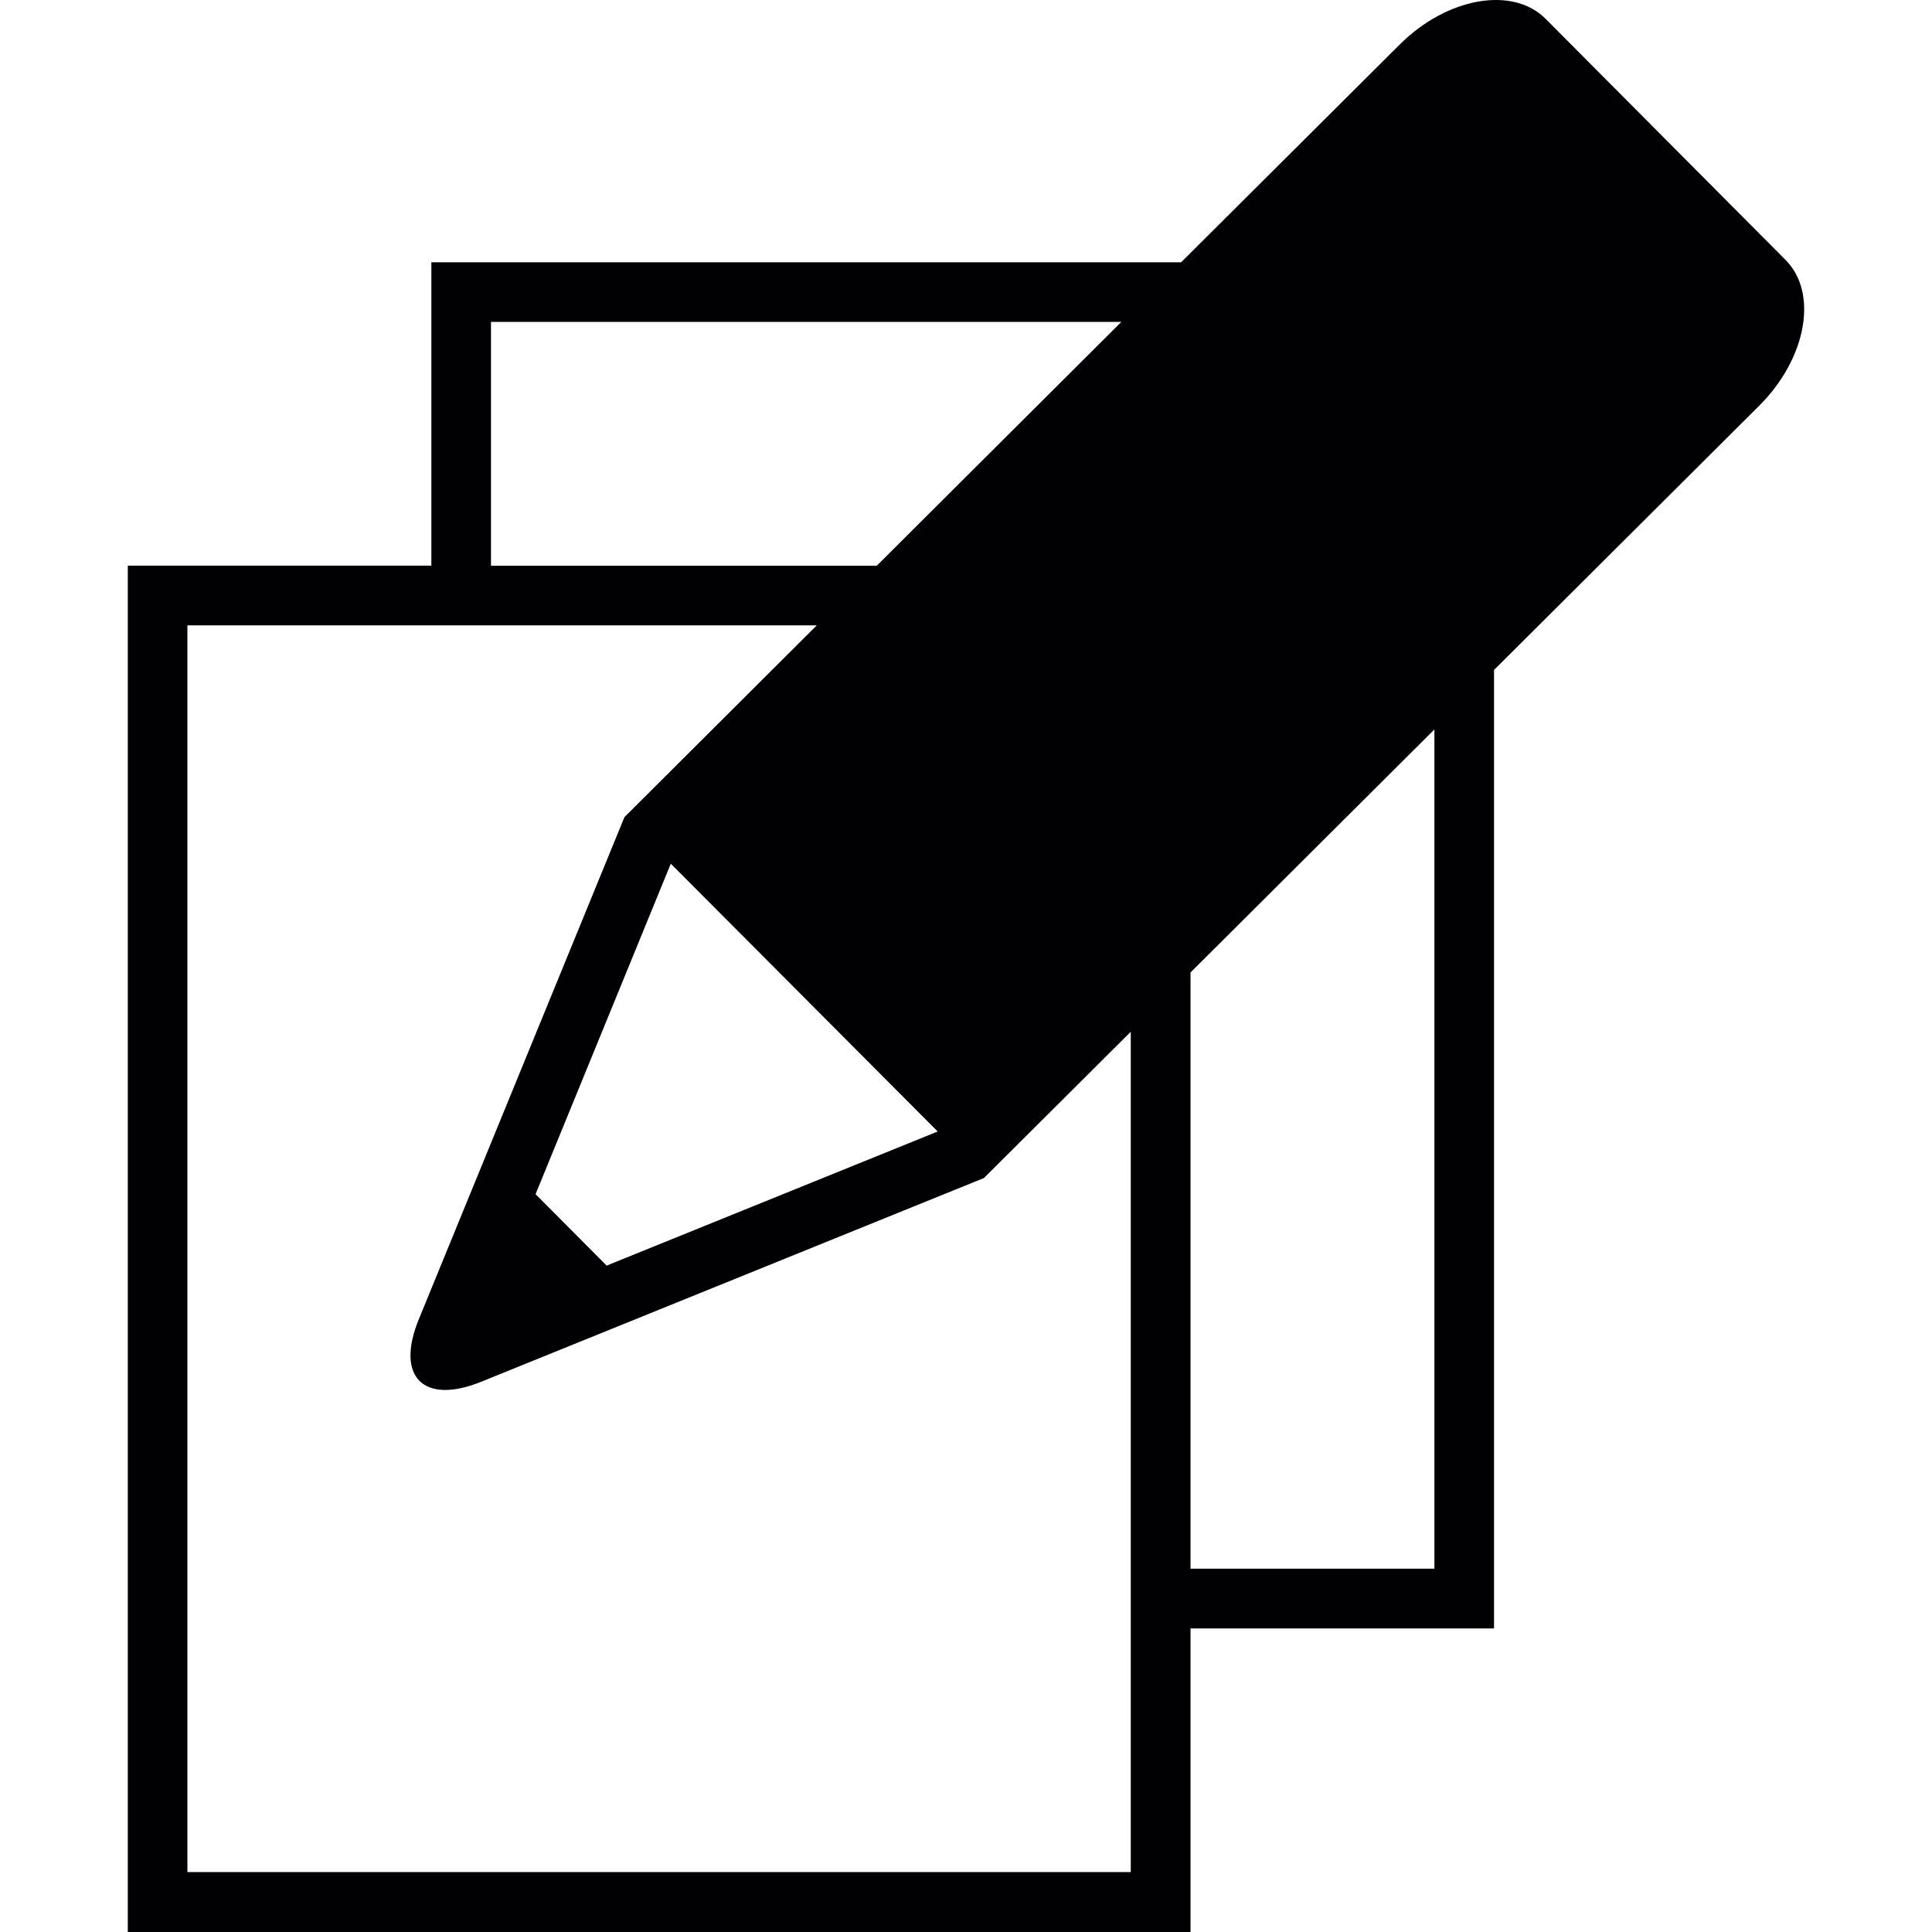 <?xml version="1.0" encoding="iso-8859-1"?>
<!-- Generator: Adobe Illustrator 16.0.0, SVG Export Plug-In . SVG Version: 6.00 Build 0)  -->
<!DOCTYPE svg PUBLIC "-//W3C//DTD SVG 1.1//EN" "http://www.w3.org/Graphics/SVG/1.1/DTD/svg11.dtd">
<svg version="1.1" id="Capa_1" xmlns="http://www.w3.org/2000/svg" xmlns:xlink="http://www.w3.org/1999/xlink" x="0px" y="0px"
	 width="79.536px" height="79.535px" viewBox="0 0 79.536 79.535" style="enable-background:new 0 0 79.536 79.535;"
	 xml:space="preserve">
<g>
	<path style="fill:#010002;" d="M73.499,10.692l-9.859-9.906c-1.356-1.377-4.075-0.896-6.027,1.057l-8.989,8.955H17.758v12.487
		H5.261v56.25h43.75V67.04h12.495V27.58l10.915-10.876C74.374,14.759,74.866,12.054,73.499,10.692z M38.603,46.581l-13.629,5.521
		l-2.926-2.941l5.567-13.605L38.603,46.581z M20.213,13.252h25.95L36.094,23.29H20.213V13.252z M7.715,77.075V25.745h25.909
		l-7.917,7.894l-8.464,20.668c-0.973,2.372,0.187,3.532,2.548,2.584l20.715-8.394l6.045-6.022V77.07H7.715V77.075z M59.051,64.58
		h-10.04V40.034l10.04-10.004V64.58z"/>
</g>
<g>
</g>
<g>
</g>
<g>
</g>
<g>
</g>
<g>
</g>
<g>
</g>
<g>
</g>
<g>
</g>
<g>
</g>
<g>
</g>
<g>
</g>
<g>
</g>
<g>
</g>
<g>
</g>
<g>
</g>
</svg>
